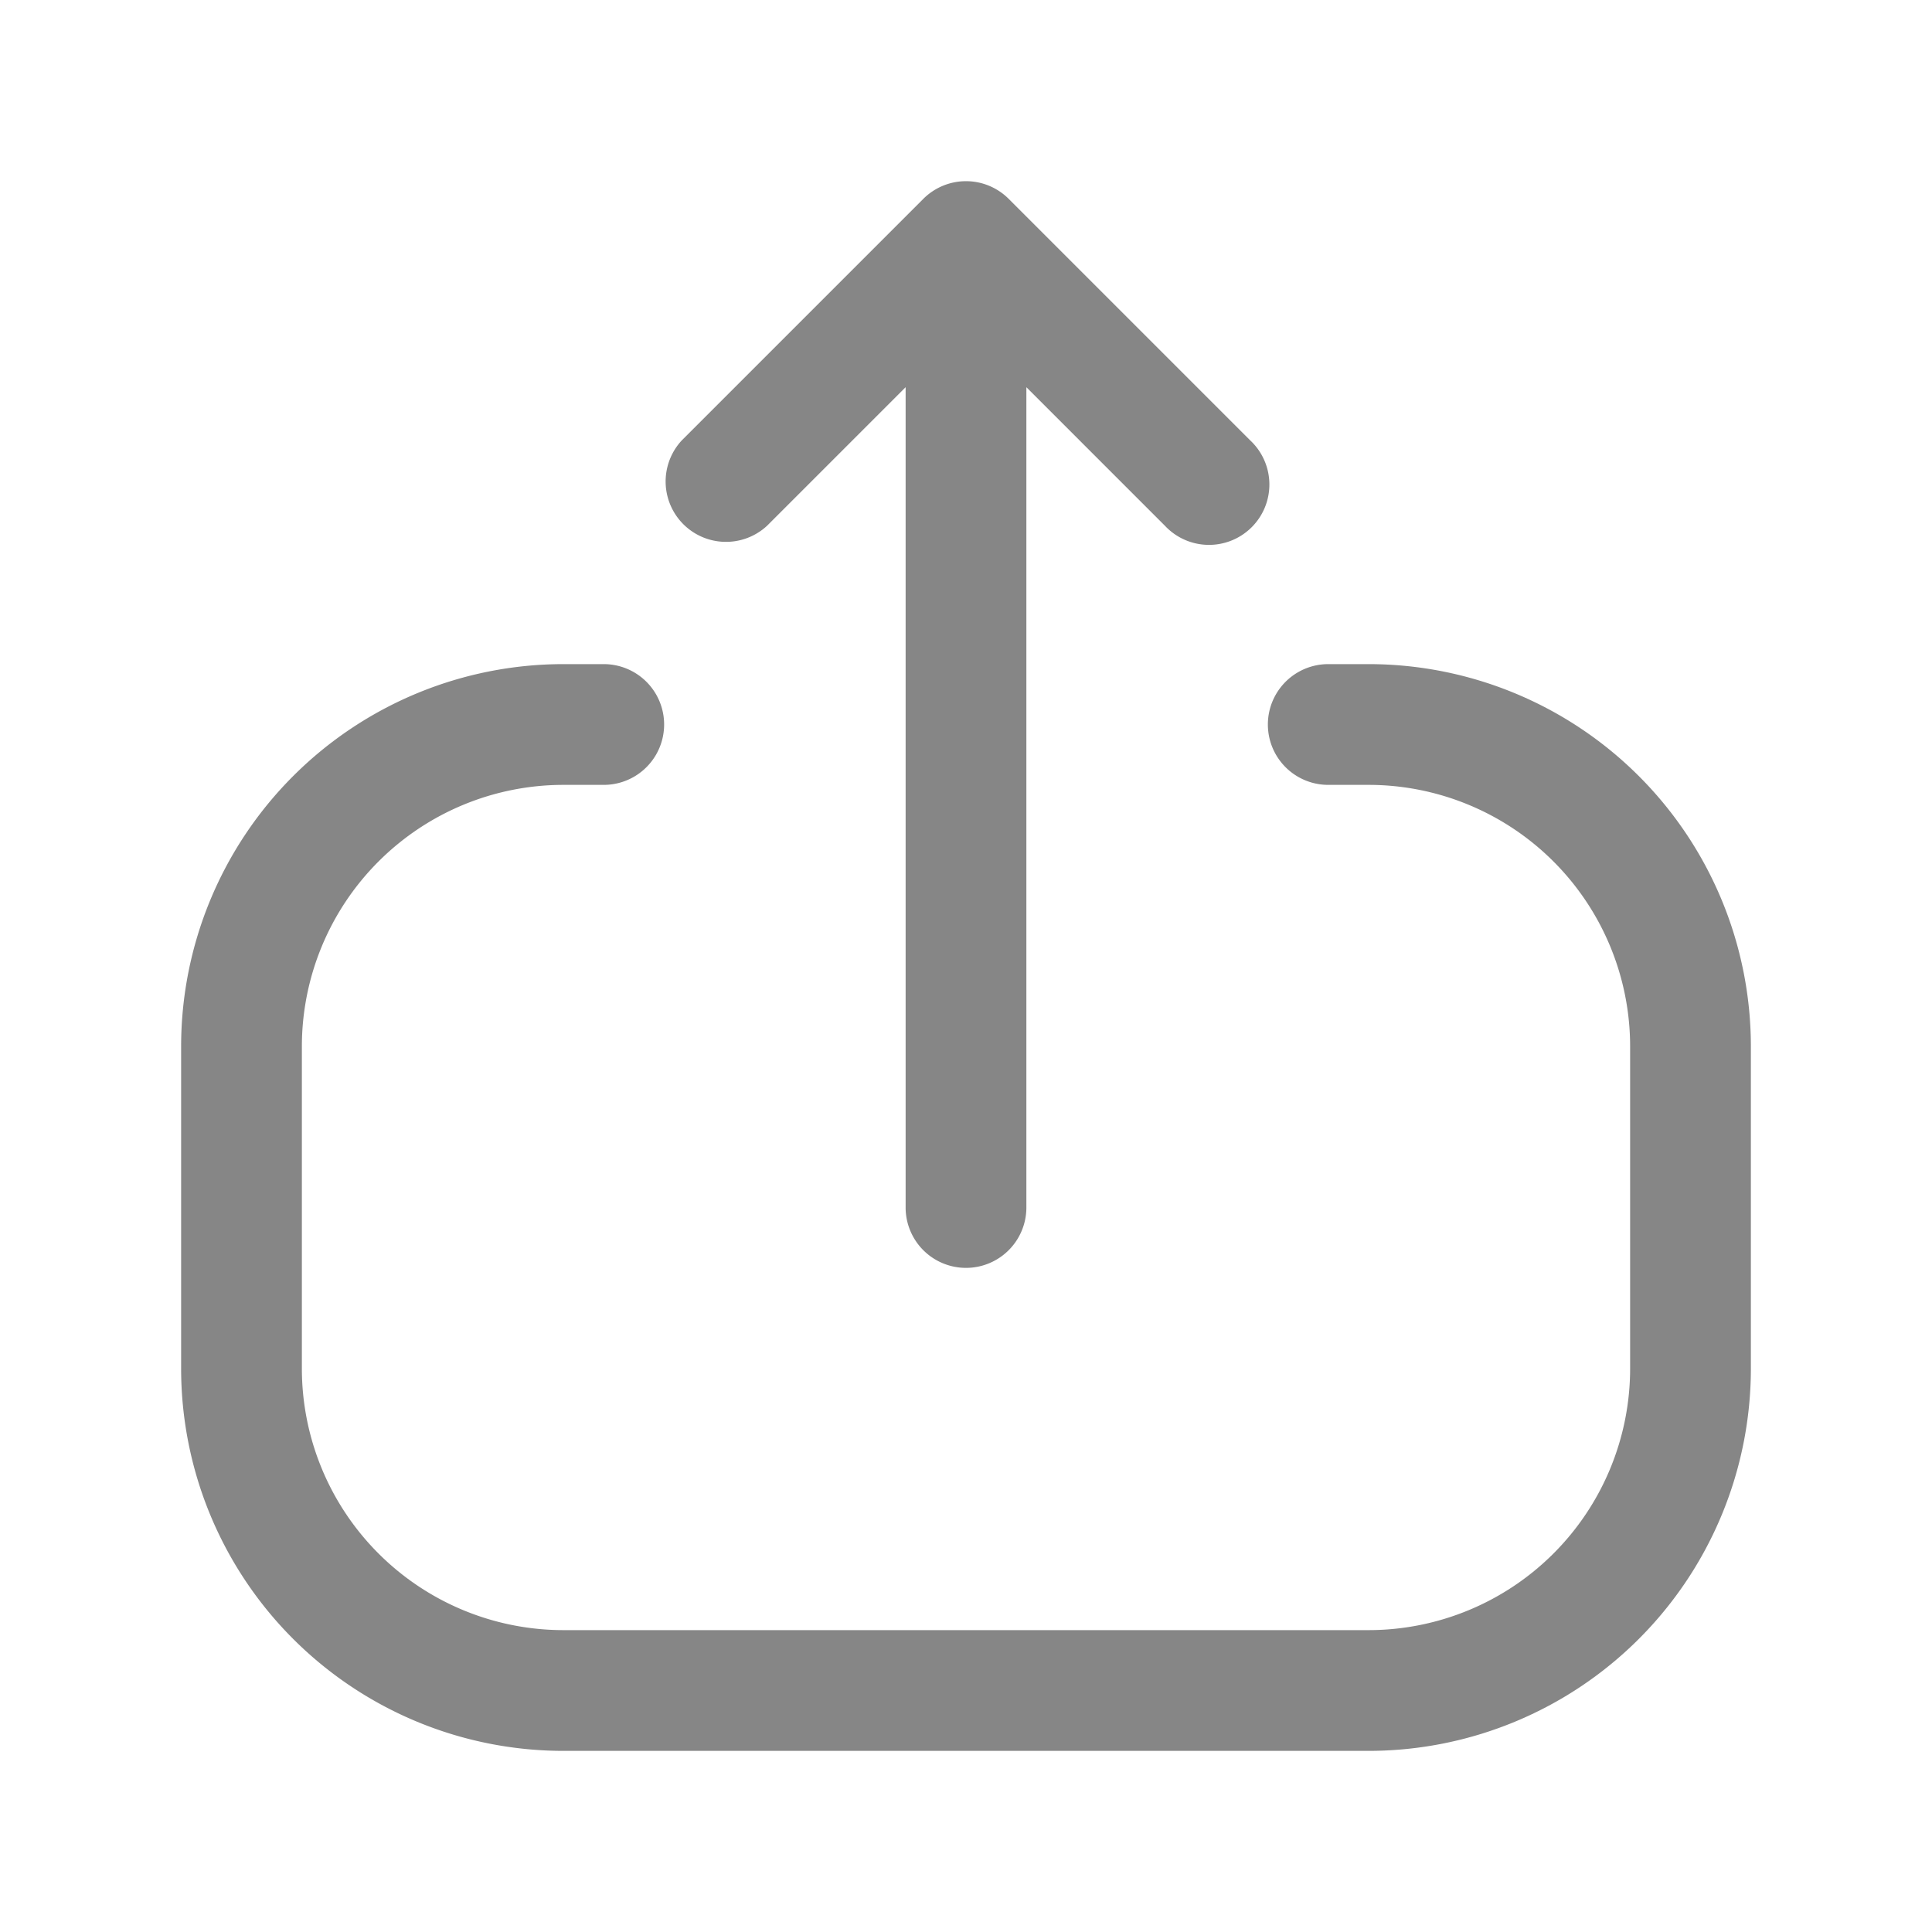 <svg width="24" height="24" fill="none" xmlns="http://www.w3.org/2000/svg">
    <path d="M2.25 17A4.75 4.75 0 0 0 7 21.75h10A4.75 4.75 0 0 0 21.75 17v-4A4.75 4.75 0 0 0 17 8.25h-.5a.75.75 0 0 0 0 1.5h.5A3.25 3.25 0 0 1 20.25 13v4A3.25 3.25 0 0 1 17 20.25H7A3.25 3.25 0 0 1 3.75 17v-4A3.25 3.25 0 0 1 7 9.75h.5a.75.75 0 0 0 0-1.5H7A4.75 4.75 0 0 0 2.25 13v4Z" fill="#868686"/>
    <path d="M8.47 5.47a.75.75 0 0 0 1.06 1.06l1.72-1.72V15a.75.75 0 0 0 1.5 0V4.81l1.72 1.72a.75.75 0 1 0 1.06-1.06l-3-3a.75.75 0 0 0-1.06 0l-3 3Z" fill="#868686"/>
</svg>
